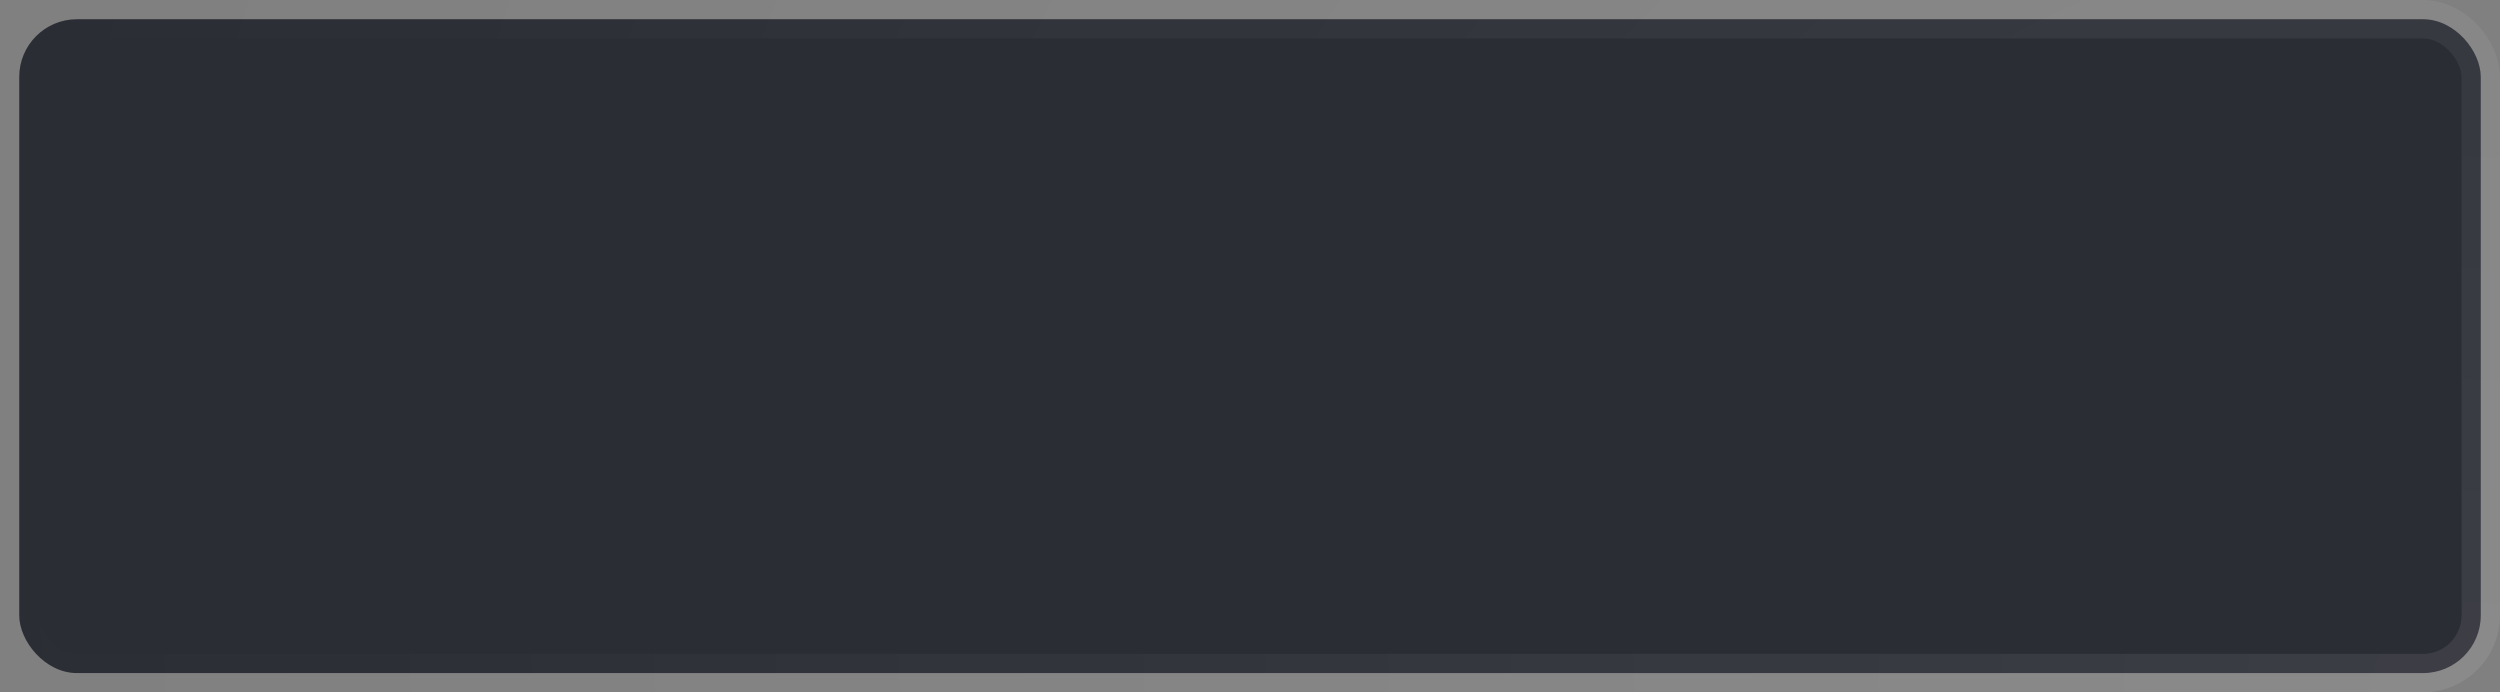<svg width="260" height="72" viewBox="0 0 260 72" fill="none" xmlns="http://www.w3.org/2000/svg">
<rect x="0" y="0" width="260" height="72" fill="#808080" stroke="none"/>
<rect x="2" y="2" width="256" height="68" rx="6" fill="#2B2D35" stroke="url(#paint0_radial_101_97)" stroke-width="4"/>
<defs>
<radialGradient id="paint0_radial_101_97" cx="0" cy="0" r="1" gradientUnits="userSpaceOnUse" gradientTransform="translate(260 72) rotate(-164.74) scale(265.956 238.376)">
<stop stop-color="white" stop-opacity="0.08"/>
<stop offset="1" stop-color="white" stop-opacity="0"/>
</radialGradient>
</defs>
</svg>
